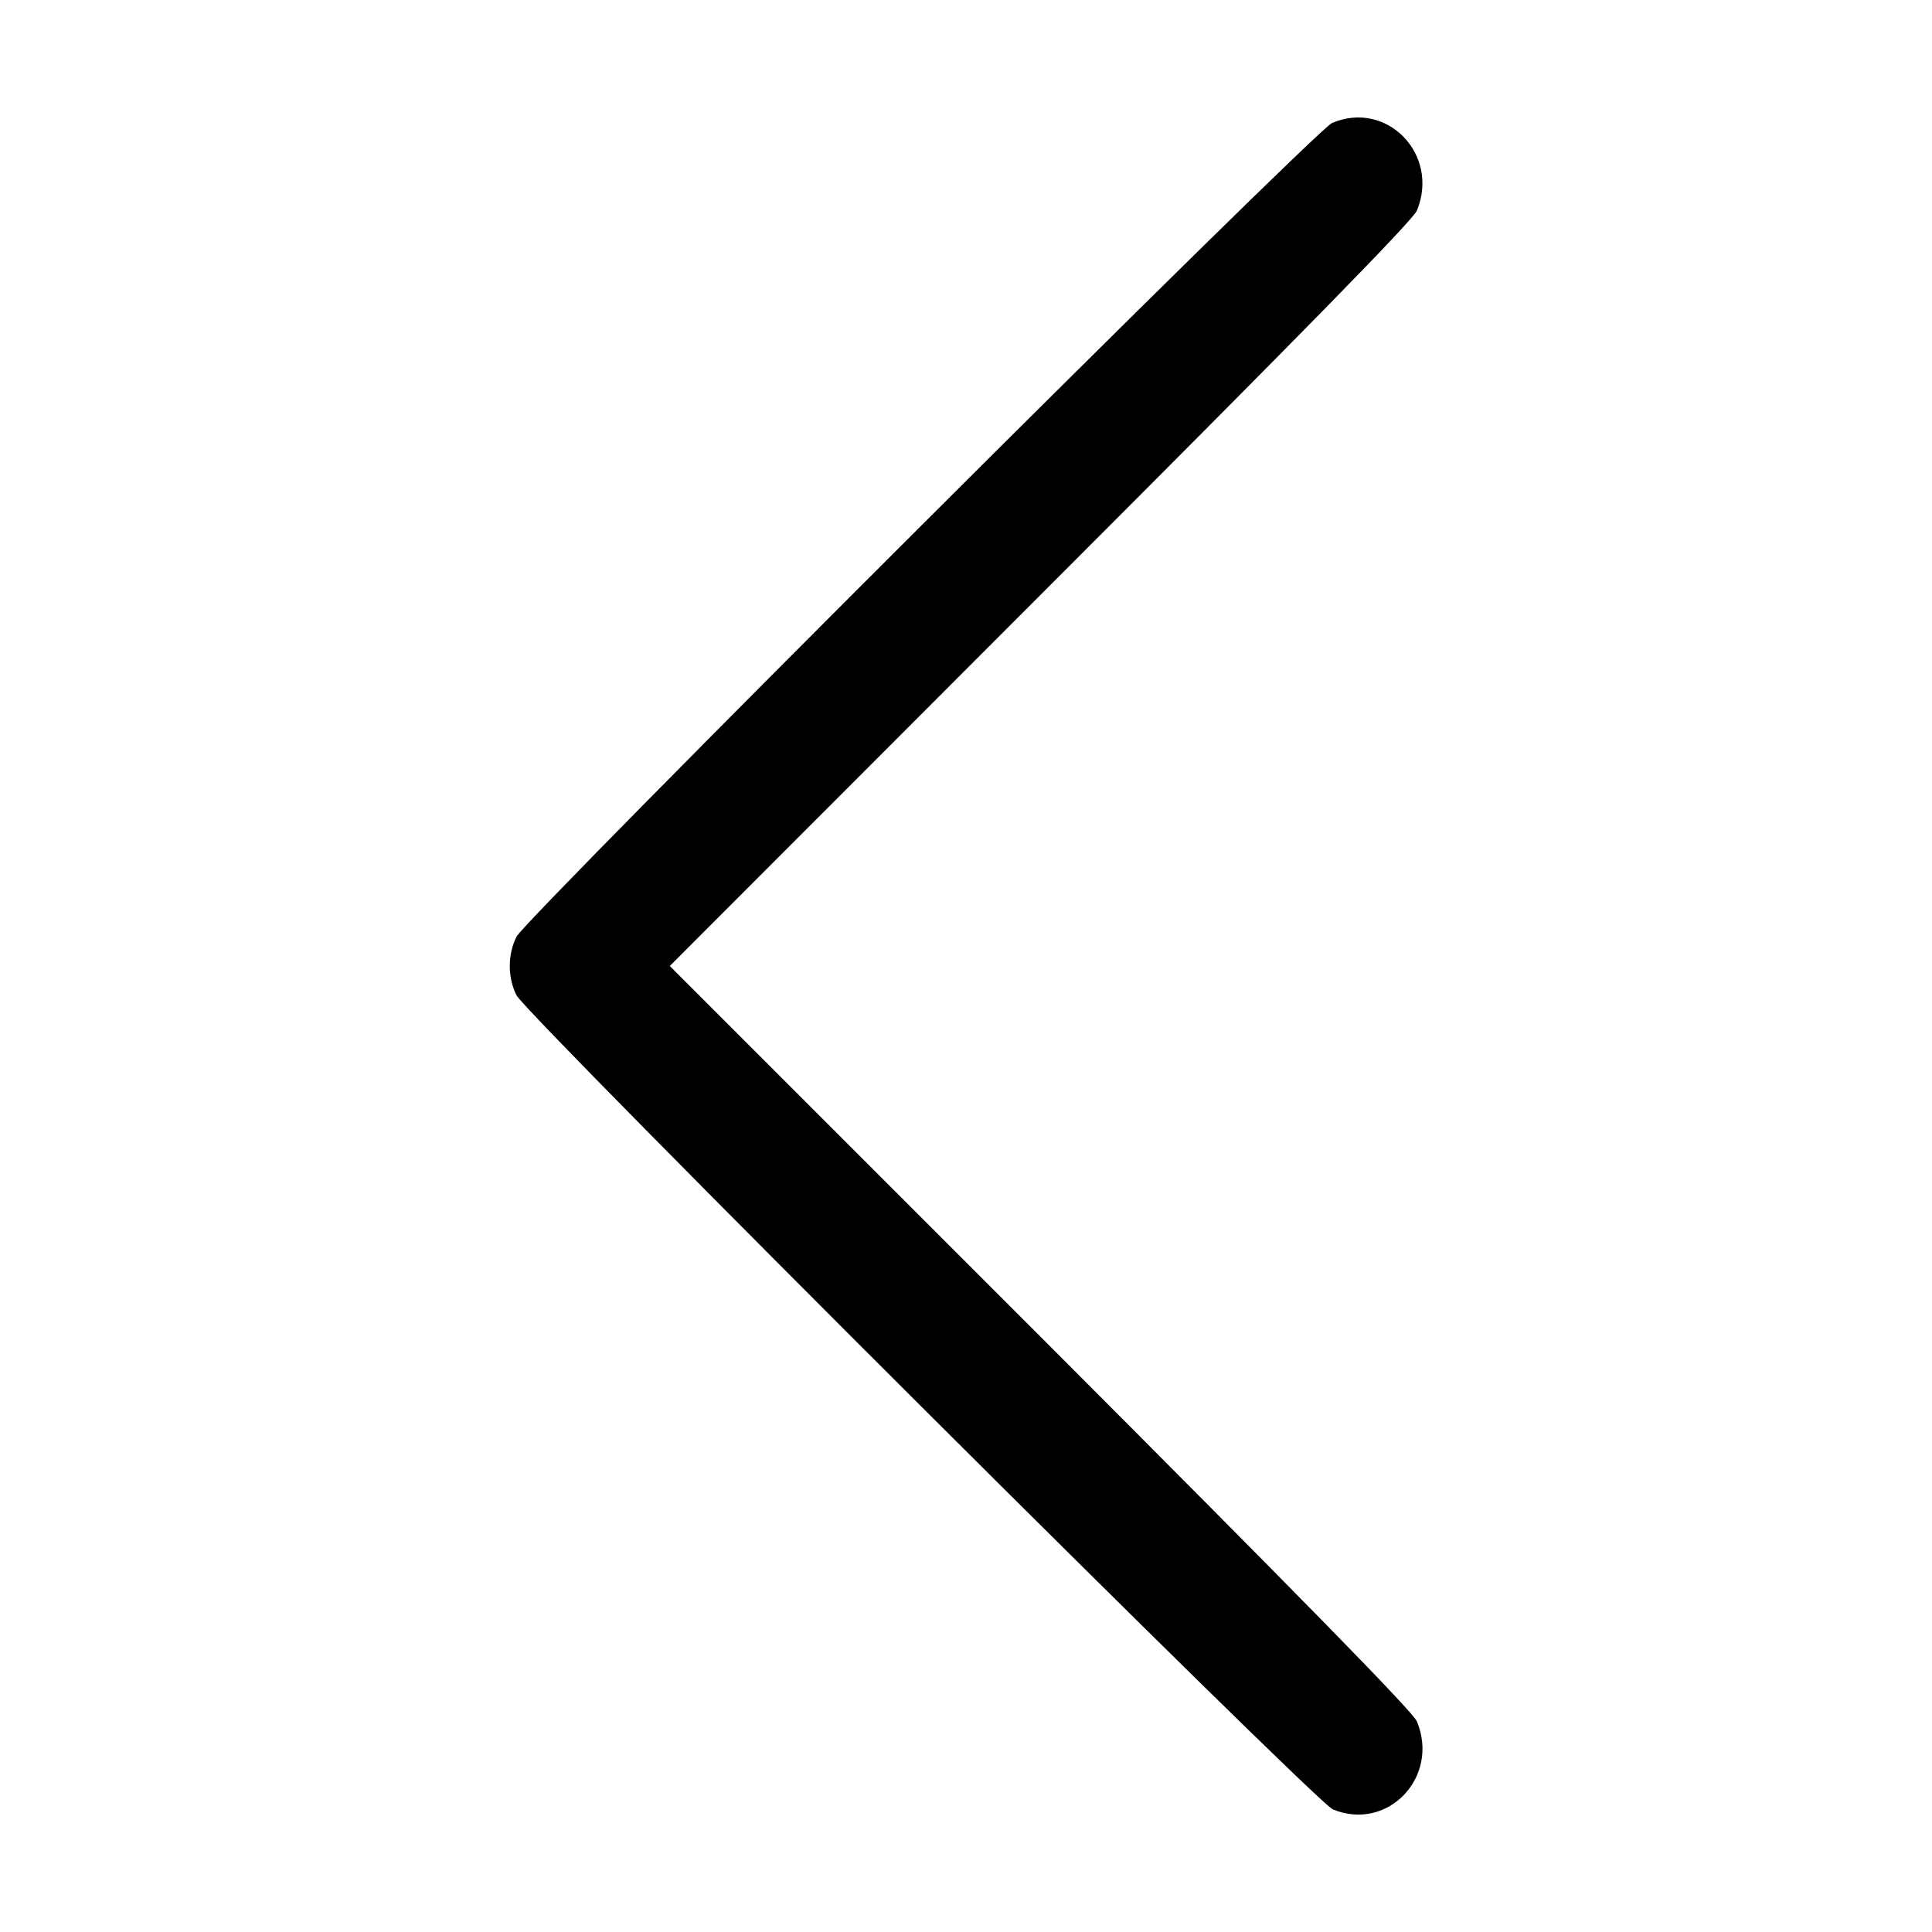 <?xml version="1.0" standalone="no"?>
<!DOCTYPE svg PUBLIC "-//W3C//DTD SVG 20010904//EN"
 "http://www.w3.org/TR/2001/REC-SVG-20010904/DTD/svg10.dtd">
<svg version="1.0" xmlns="http://www.w3.org/2000/svg"
 width="512pt" height="512pt" viewBox="0 0 512 512"
 preserveAspectRatio="xMidYMid meet">

<g transform="translate(0,512) scale(0.1,-0.1)"
fill="#000000" stroke="none">
<path d="M3530 4794 c-45 -19 -2133 -2103 -2161 -2156 -24 -47 -24 -109 0
-156 30 -56 2117 -2138 2163 -2157 145 -60 284 85 223 233 -11 26 -307 328
-998 1020 l-982 982 982 983 c692 692 987 993 998 1019 61 149 -80 294 -225
232z"/>
</g>
</svg>
